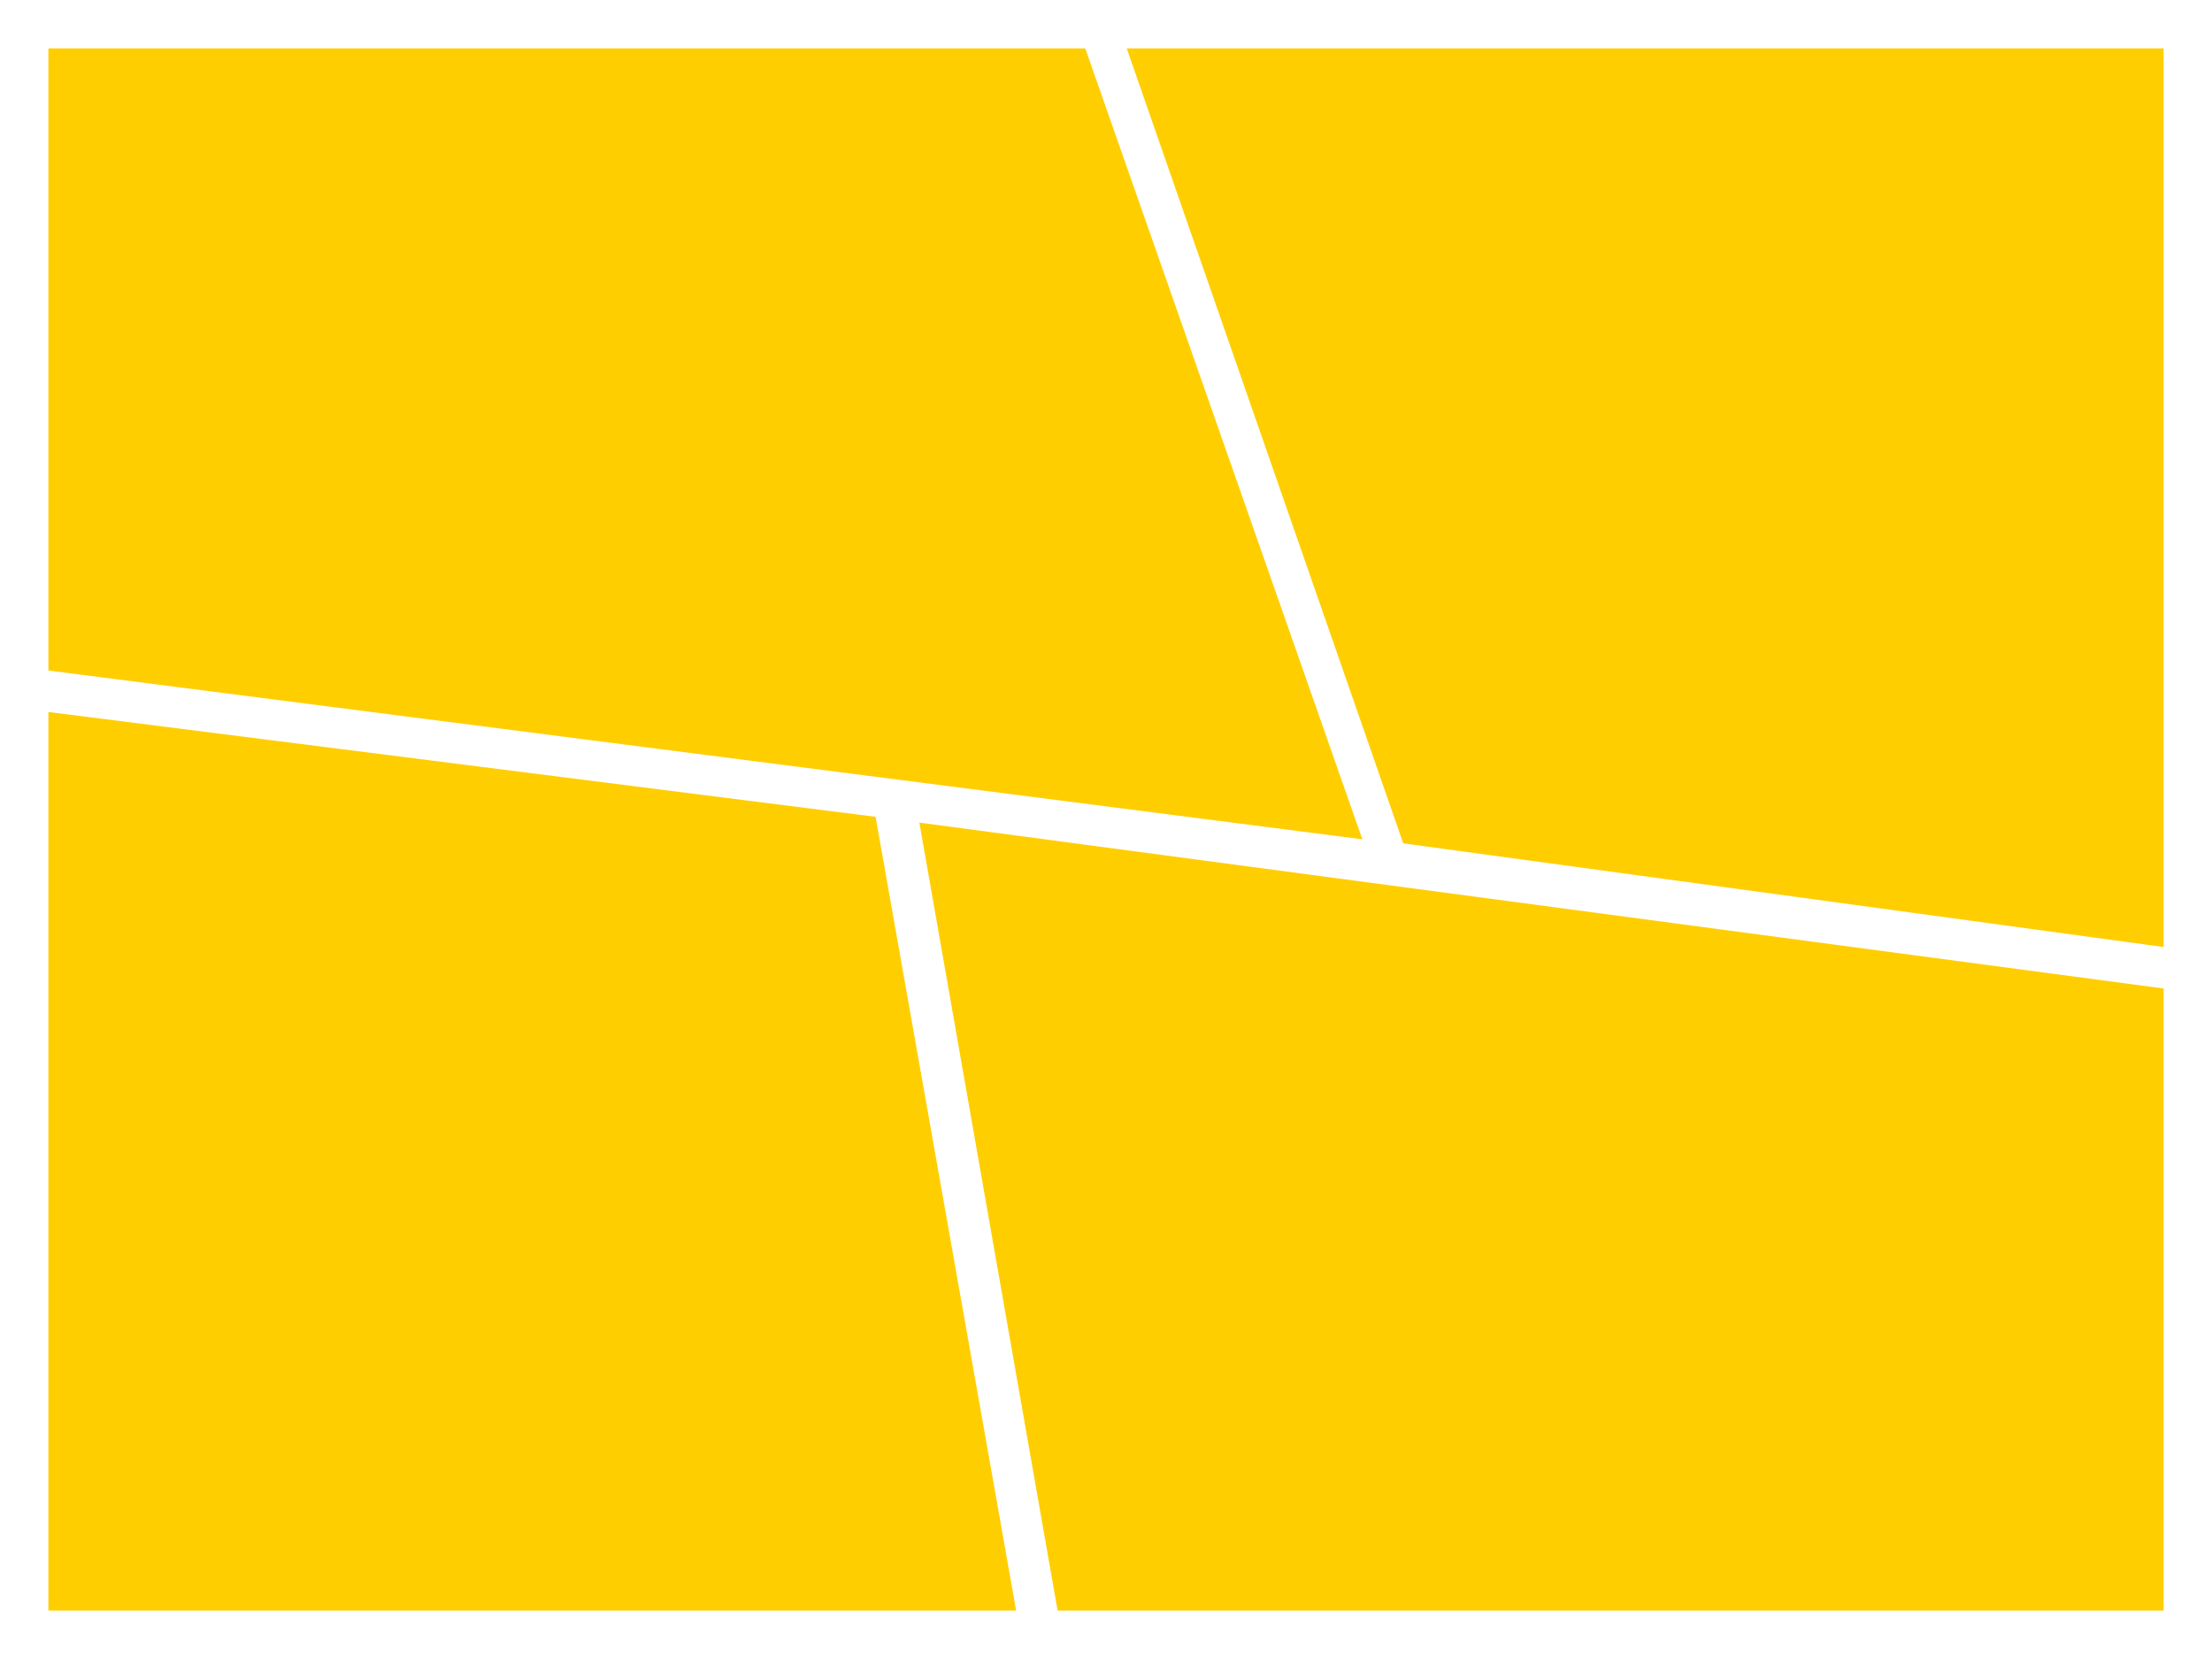 <?xml version="1.0" encoding="utf-8"?>
<!-- Generator: Adobe Illustrator 18.0.0, SVG Export Plug-In . SVG Version: 6.00 Build 0)  -->
<!DOCTYPE svg PUBLIC "-//W3C//DTD SVG 1.0//EN" "http://www.w3.org/TR/2001/REC-SVG-20010904/DTD/svg10.dtd">
<svg version="1.0" id="图层_1" xmlns="http://www.w3.org/2000/svg" xmlns:xlink="http://www.w3.org/1999/xlink" x="0px" y="0px"
	 viewBox="0 0 320 240" style="enable-background:new 0 0 320 240;" xml:space="preserve">
<style type="text/css">
	.st0{fill:#FFCE00;}
	.st1{opacity:0.7;}
	.st2{opacity:0.3;}
	.st3{opacity:0.6;}
</style>
<g id="XMLID_284_">
	<polygon id="XMLID_288_" class="st0" points="197.083,121.417 7,97 7,7 157,7 	"/>
	<polygon id="XMLID_287_" class="st0" points="313,137 203,122 163,7 313,7 	"/>
	<polygon id="XMLID_286_" class="st0" points="147,233 7,233 7,103 126.667,118.167 	"/>
	<polygon id="XMLID_285_" class="st0" points="313,233 153,233 133,119 313,143 	"/>
</g>
</svg>
